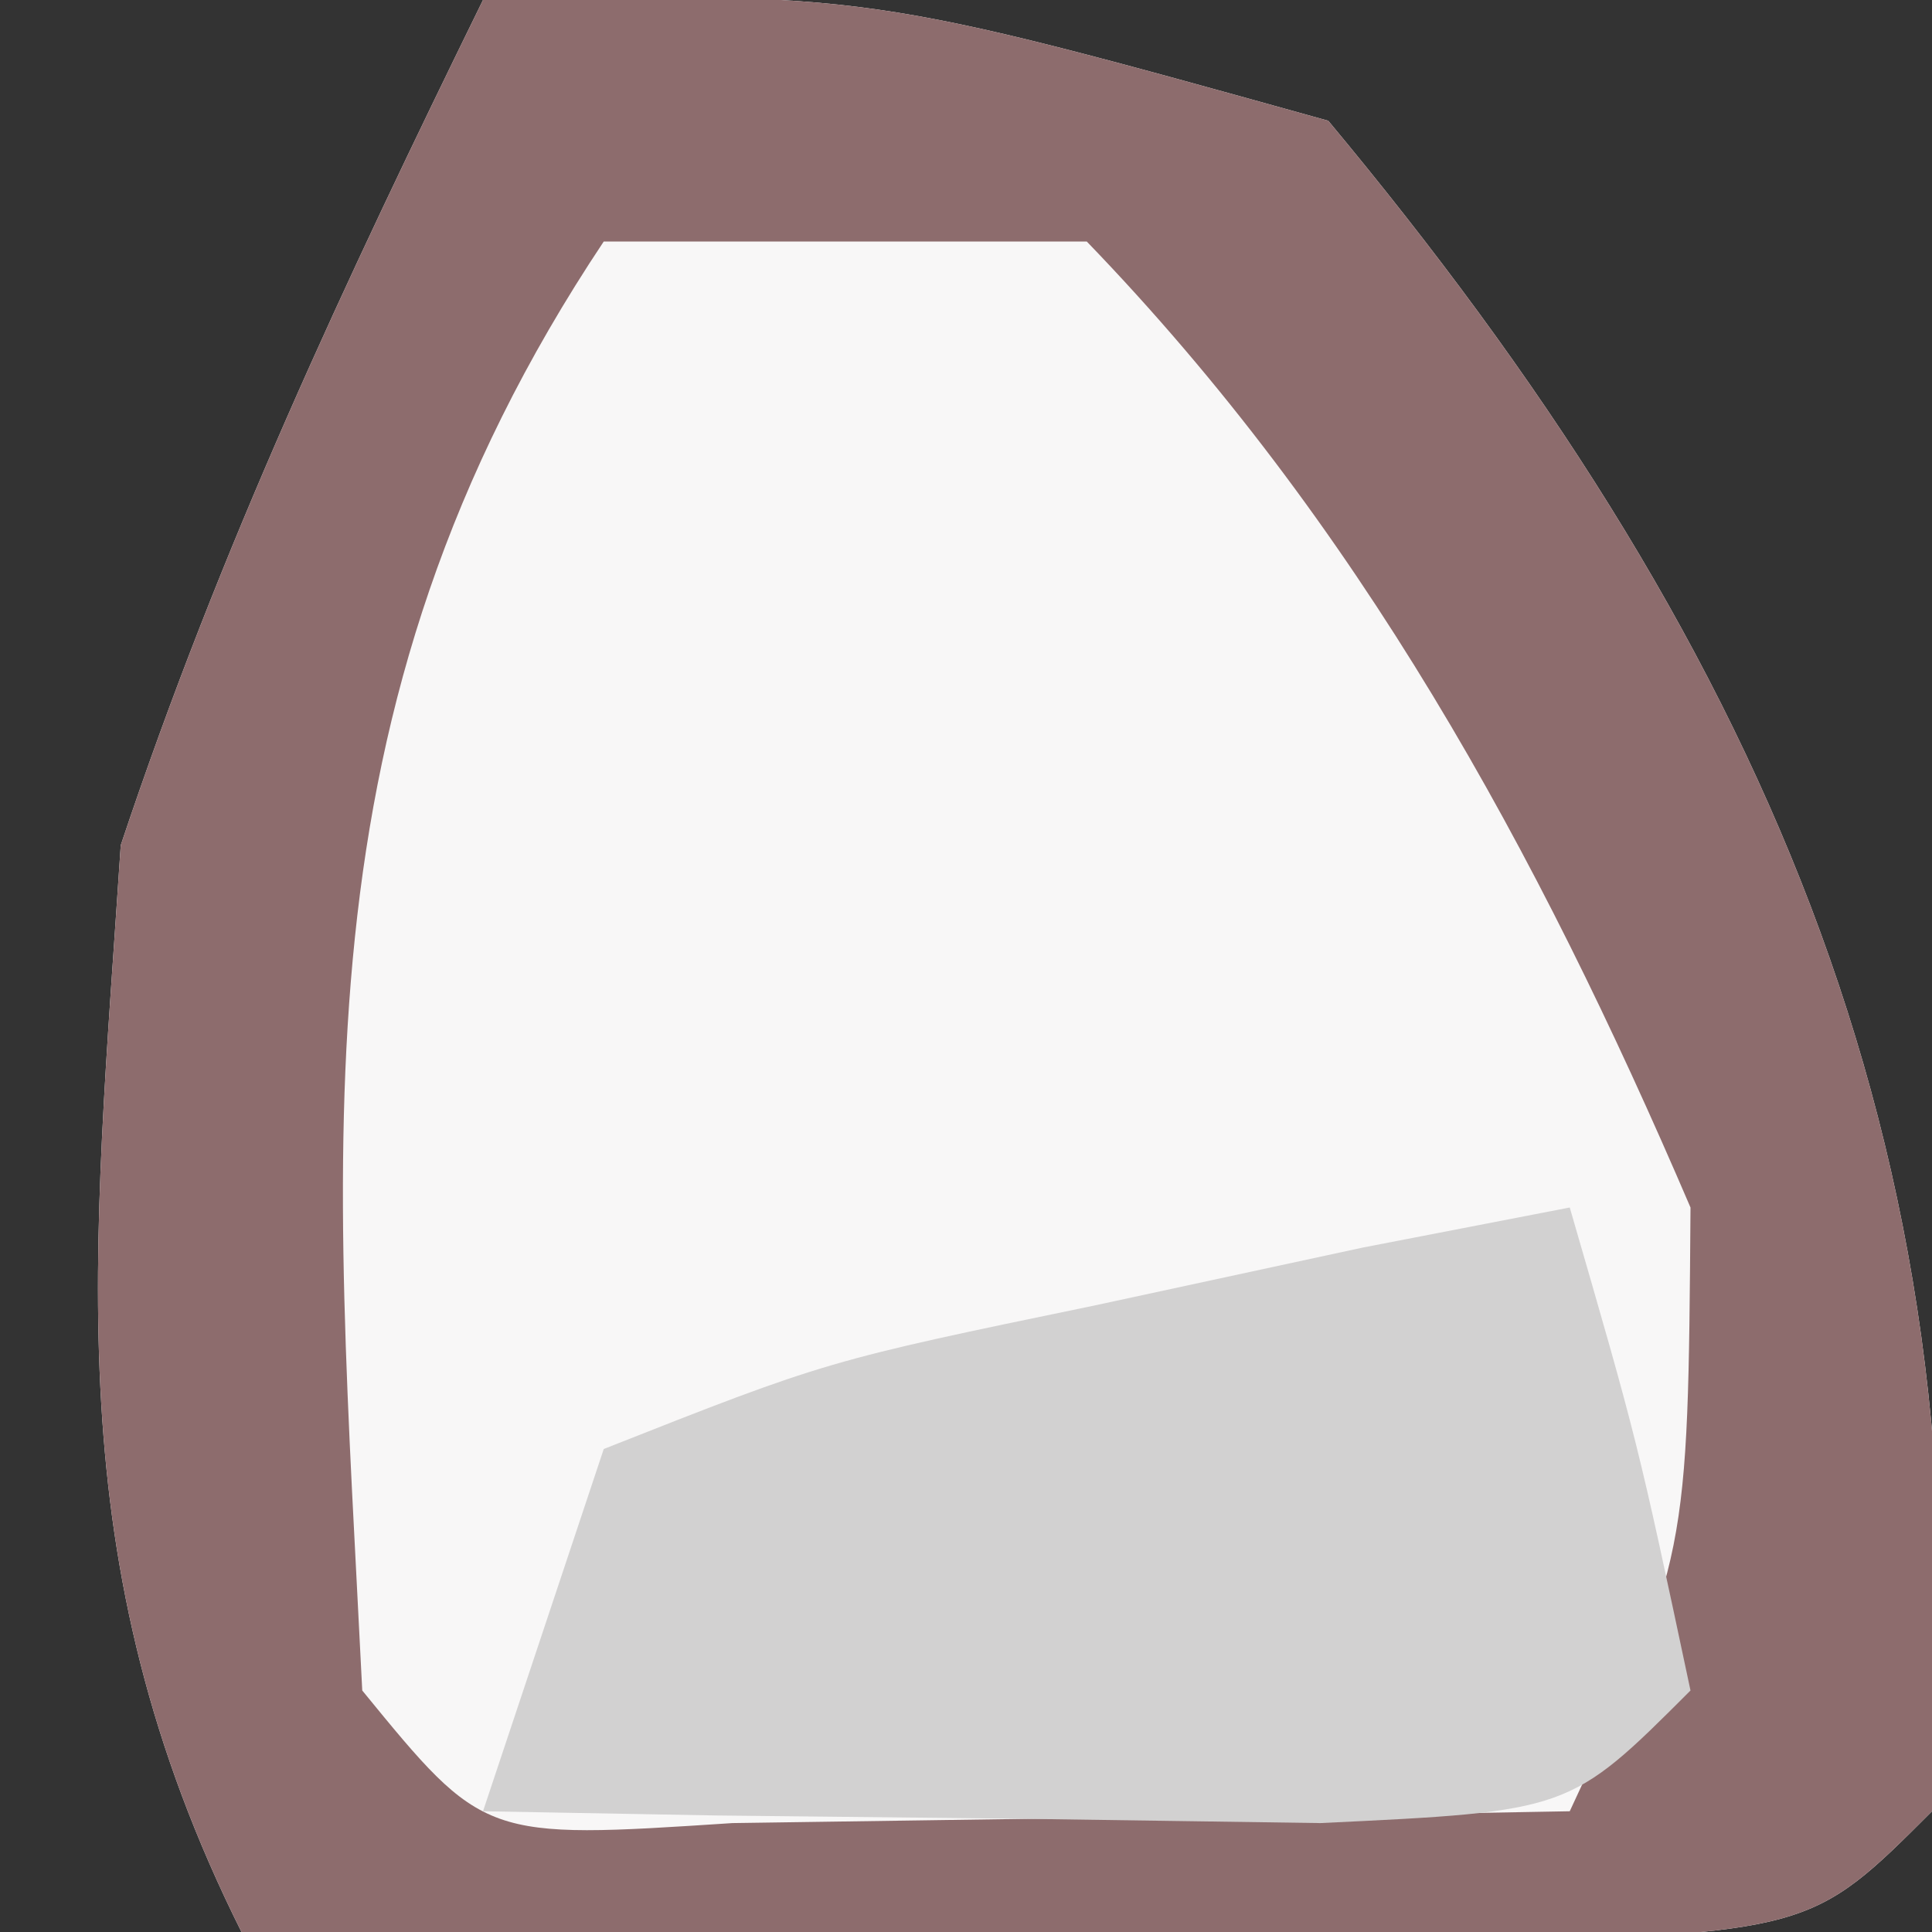 <?xml version="1.0" encoding="UTF-8"?>
<svg version="1.1" xmlns="http://www.w3.org/2000/svg" width="16" height="16">
<rect width="100%" height="100%" fill="#333333" stroke="none"/>
<path d="M0 0 C3.188 -0.062 3.188 -0.062 7 1 C10.521 5.227 12.468 9.458 12 15 C11 16 11 16 8.059 16.098 C6.864 16.086 5.669 16.074 4.438 16.062 C2.641 16.049 2.641 16.049 0.809 16.035 C-0.118 16.024 -1.045 16.012 -2 16 C-3.54 12.92 -3.224 10.413 -3 7 C-2.177 4.532 -1.149 2.345 0 0 Z " fill="#F8F7F7" transform="translate(4,0)"/>
<path d="M0 0 C3.188 -0.062 3.188 -0.062 7 1 C10.521 5.227 12.468 9.458 12 15 C11 16 11 16 8.059 16.098 C6.864 16.086 5.669 16.074 4.438 16.062 C2.641 16.049 2.641 16.049 0.809 16.035 C-0.118 16.024 -1.045 16.012 -2 16 C-3.54 12.92 -3.224 10.413 -3 7 C-2.177 4.532 -1.149 2.345 0 0 Z M1 2 C-1.606 5.909 -1.223 9.461 -1 14 C0.008 15.233 0.008 15.233 2.066 15.098 C2.89 15.086 3.714 15.074 4.562 15.062 C5.802 15.049 5.802 15.049 7.066 15.035 C7.704 15.024 8.343 15.012 9 15 C9.979 12.895 9.979 12.895 10 10 C8.728 7.033 7.248 4.329 5 2 C3.68 2 2.36 2 1 2 Z " fill="#8D6C6D" transform="translate(4,0)"/>
<path d="M0 0 C0.562 1.938 0.562 1.938 1 4 C0 5 0 5 -2.066 5.098 C-2.89 5.086 -3.714 5.074 -4.562 5.062 C-5.389 5.053 -6.215 5.044 -7.066 5.035 C-7.704 5.024 -8.343 5.012 -9 5 C-8.67 4.01 -8.34 3.02 -8 2 C-6.152 1.27 -6.152 1.27 -3.938 0.812 C-3.204 0.654 -2.471 0.495 -1.715 0.332 C-1.149 0.222 -0.583 0.113 0 0 Z " fill="#D2D1D1" transform="translate(13,10)"/>
</svg>
